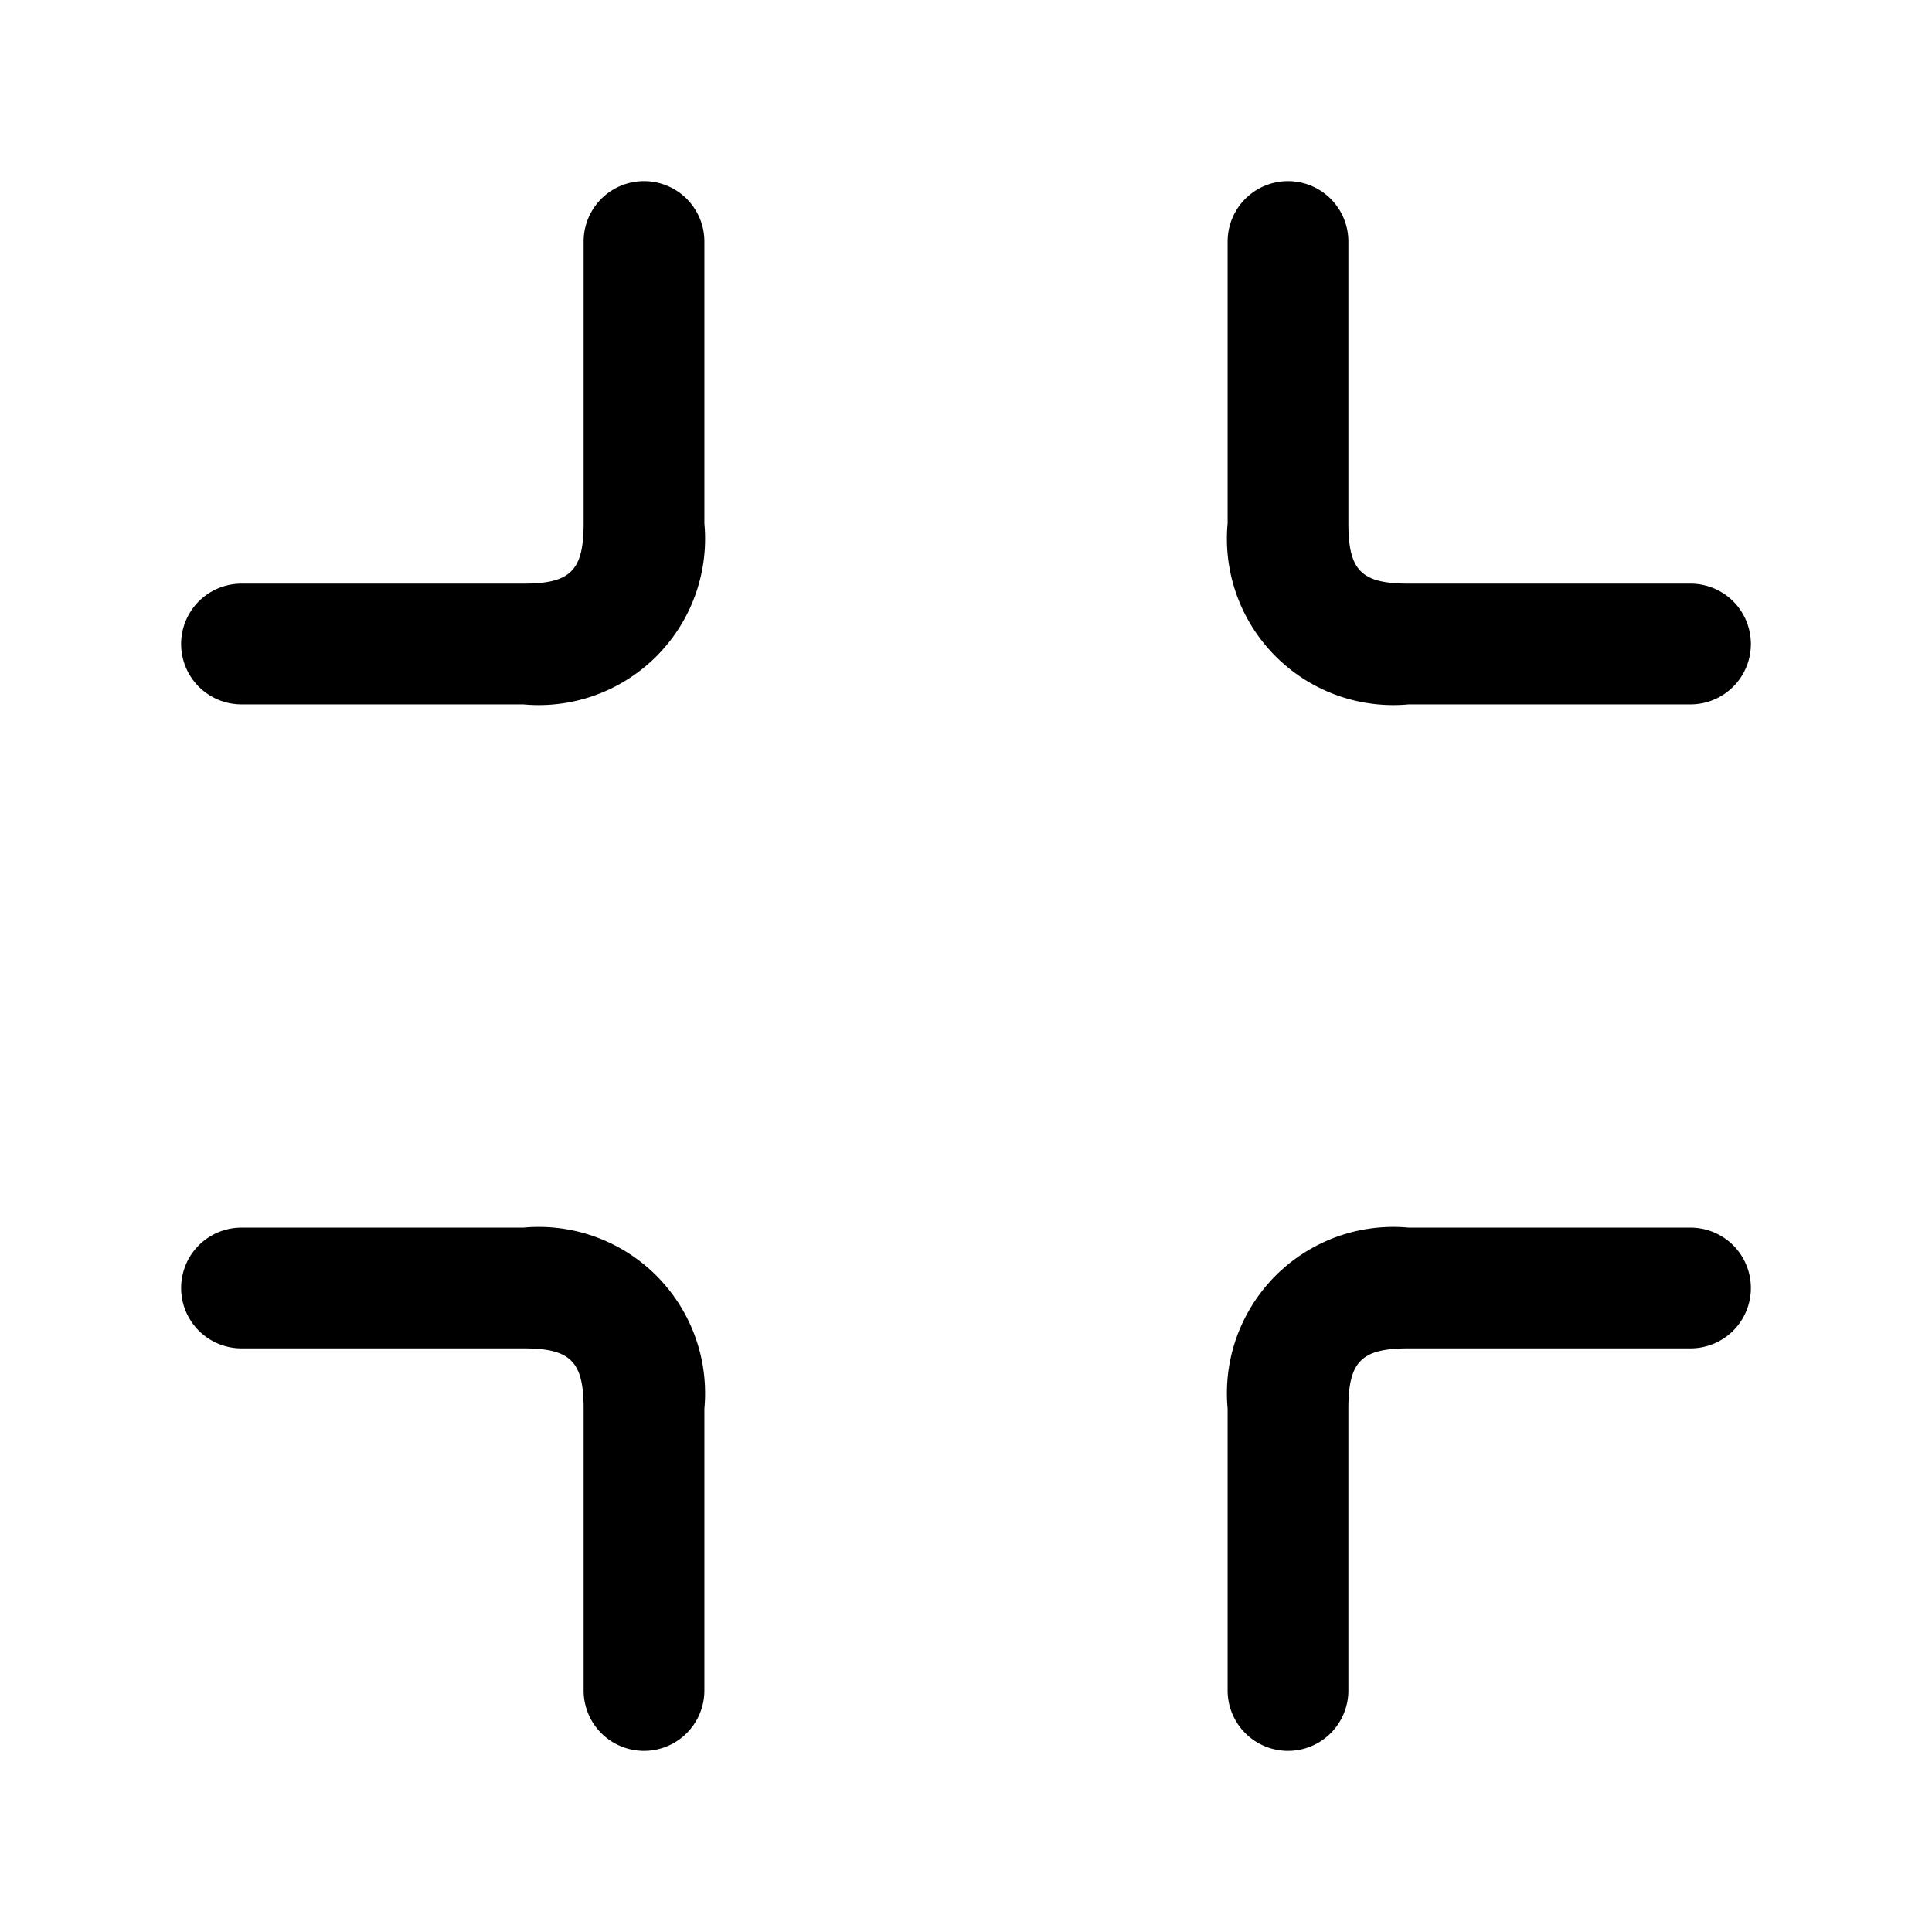 <svg id="Layer" xmlns="http://www.w3.org/2000/svg" viewBox="0 0 24 24">

  <path id="compress" fill="#000000"
    d="M21,8.75H17.5A2.067,2.067,0,0,1,15.25,6.5V3a.75.75,0,0,1,1.5,0V6.5c0,.589.161.75.75.75H21a.75.75,0,0,1,0,1.5ZM8.75,6.5V3a.75.75,0,0,0-1.5,0V6.5c0,.589-.161.75-.75.75H3a.75.75,0,0,0,0,1.5H6.5A2.067,2.067,0,0,0,8.75,6.5Zm0,14.5V17.5A2.067,2.067,0,0,0,6.5,15.25H3a.75.75,0,0,0,0,1.5H6.5c.589,0,.75.161.75.75V21a.75.75,0,0,0,1.5,0Zm8,0V17.5c0-.589.161-.75.75-.75H21a.75.75,0,0,0,0-1.5H17.5a2.067,2.067,0,0,0-2.25,2.25V21a.75.75,0,0,0,1.5,0Z" />
</svg>
